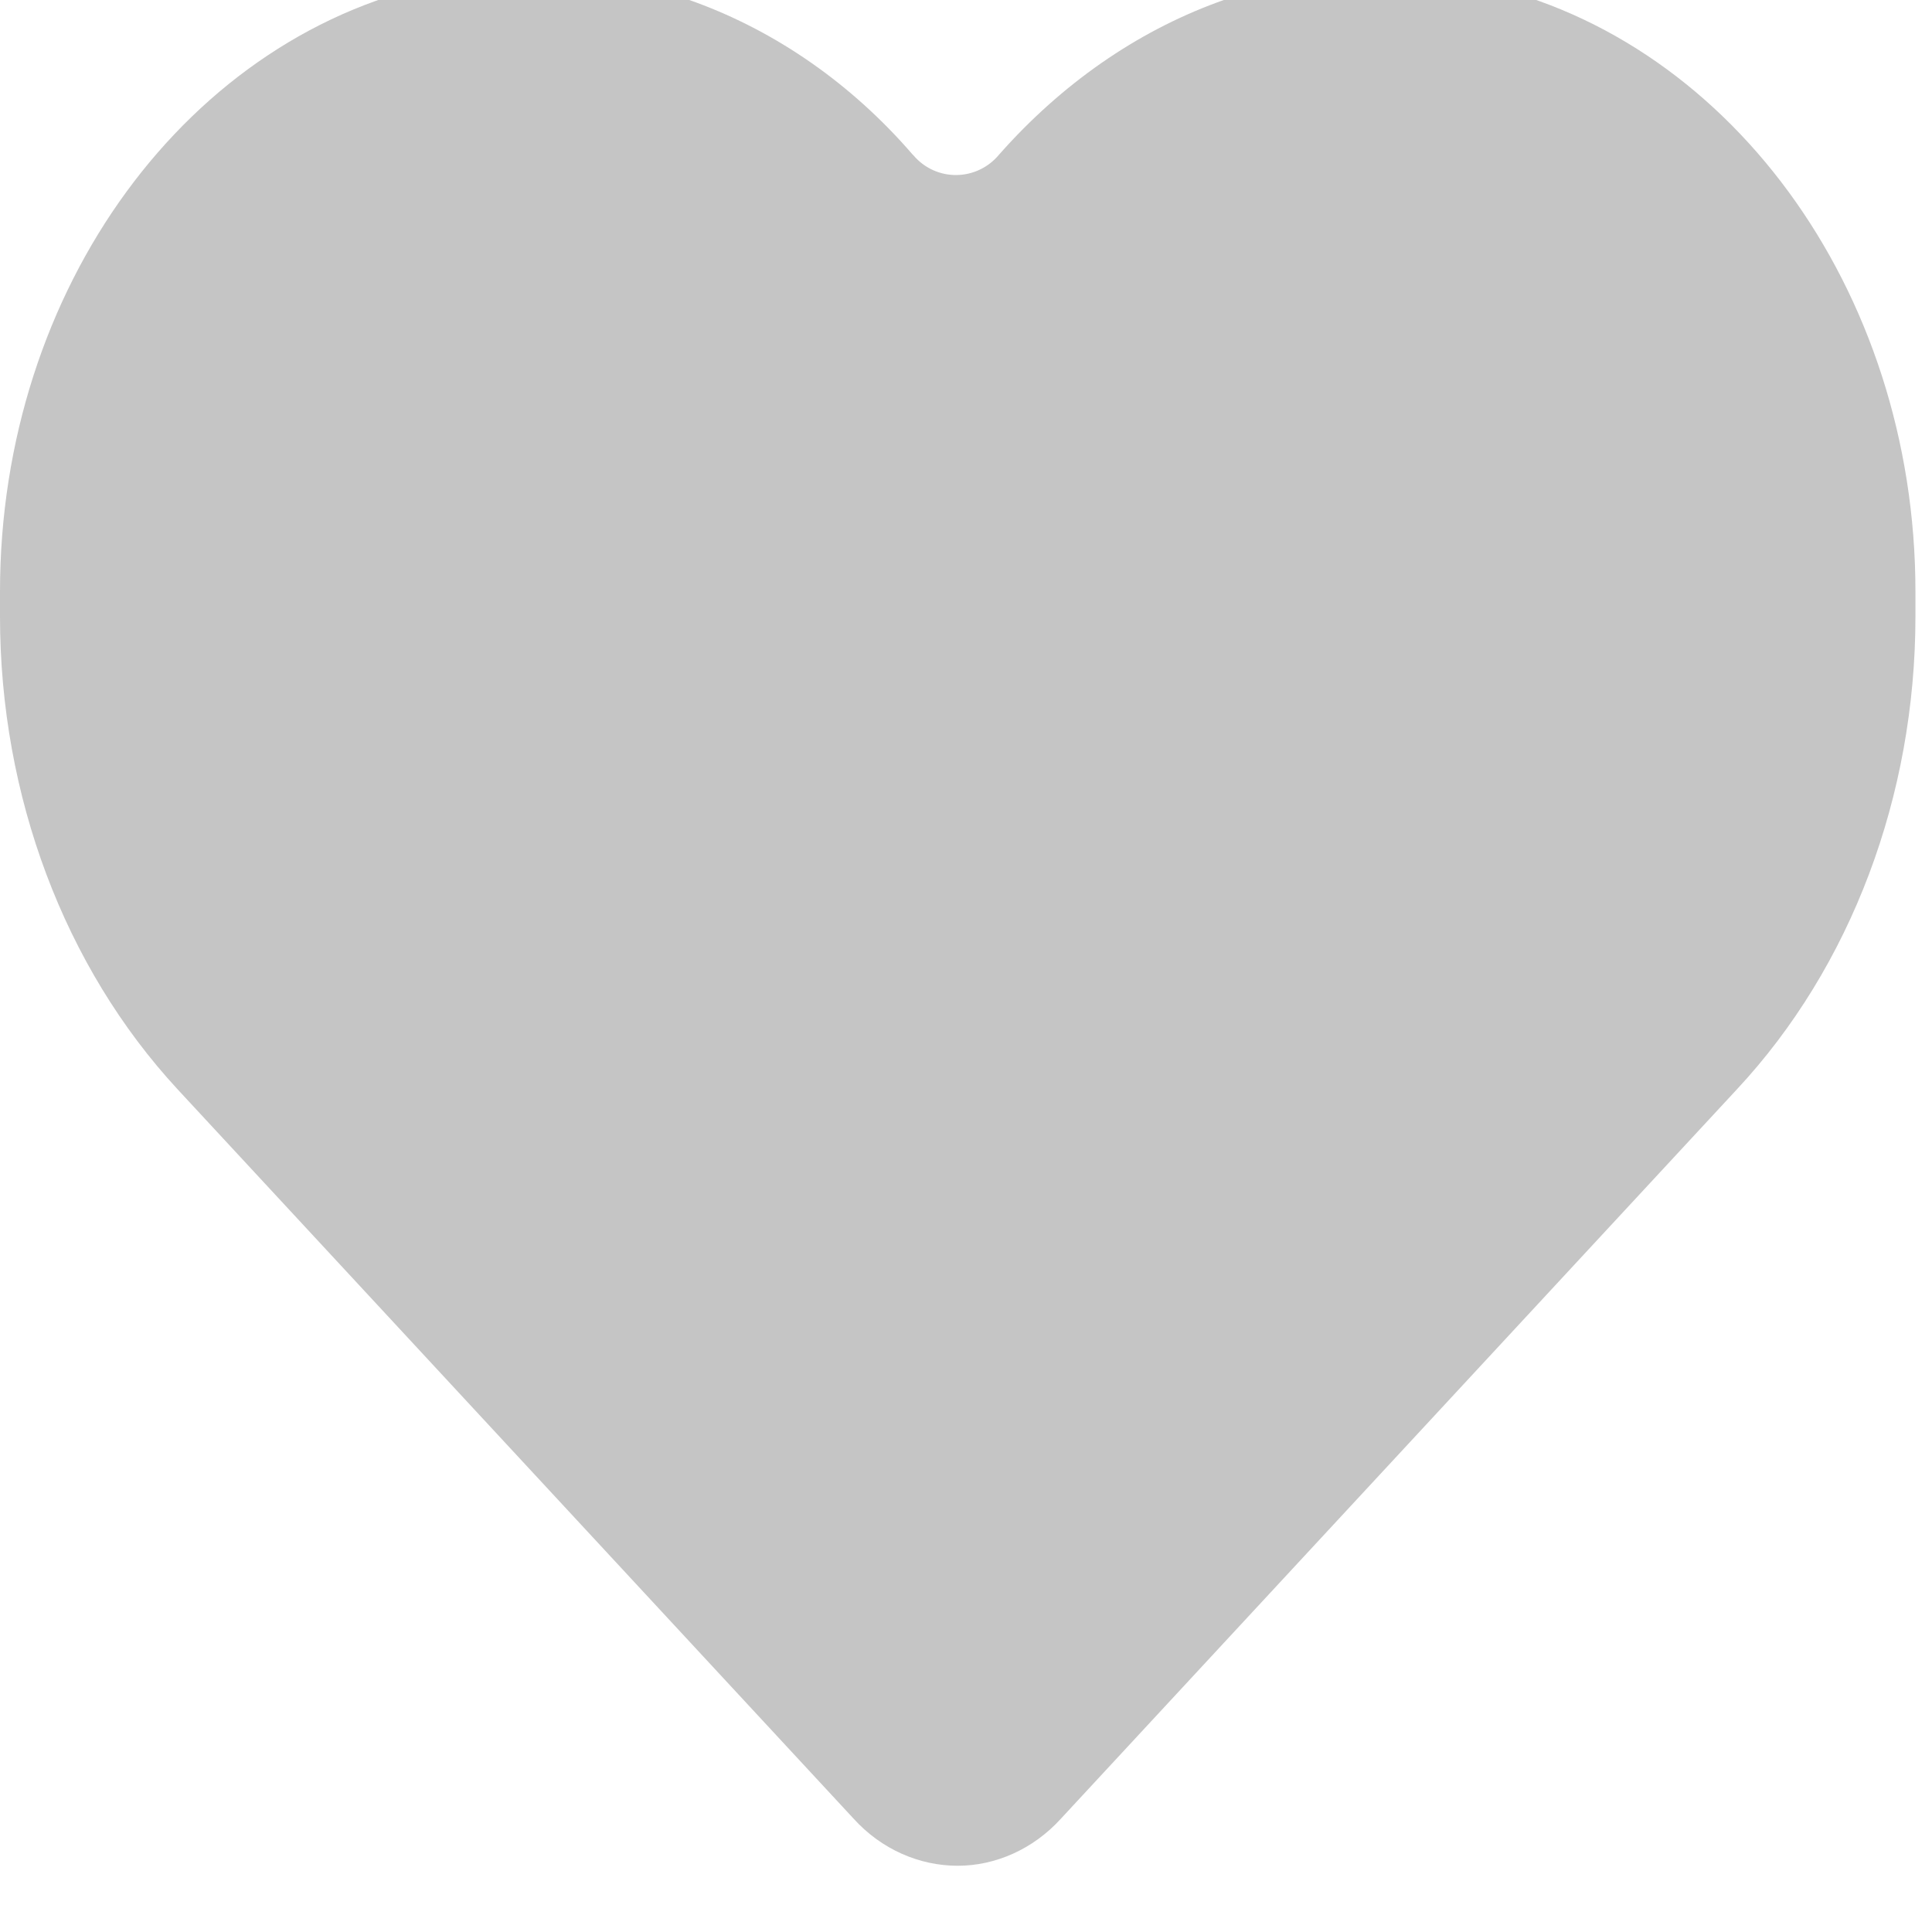 <svg width="21" height="21" viewBox="0 0 21 21" fill="none" xmlns="http://www.w3.org/2000/svg" xmlns:xlink="http://www.w3.org/1999/xlink">
	<desc>
			Created with Pixso.
	</desc>
	<defs/>
	<path id="Vector" d="M0 6.7L0 6.43C0 3.14 2.05 0.34 4.85 -0.2C6.67 -0.56 8.59 0.14 9.92 1.68L9.93 1.69C10.18 1.98 10.62 1.97 10.86 1.68C12.22 0.14 14.11 -0.56 15.96 -0.2C18.76 0.34 20.82 3.14 20.82 6.43L20.82 6.7C20.82 8.65 20.12 10.51 18.88 11.84L11.53 19.77C11.23 20.1 10.82 20.28 10.41 20.28C9.99 20.28 9.58 20.1 9.28 19.77L1.93 11.84C0.7 10.51 0 8.65 0 6.7Z" fill="#C5C5C5" fill-opacity="1" fill-rule="nonzero"/>
</svg>
